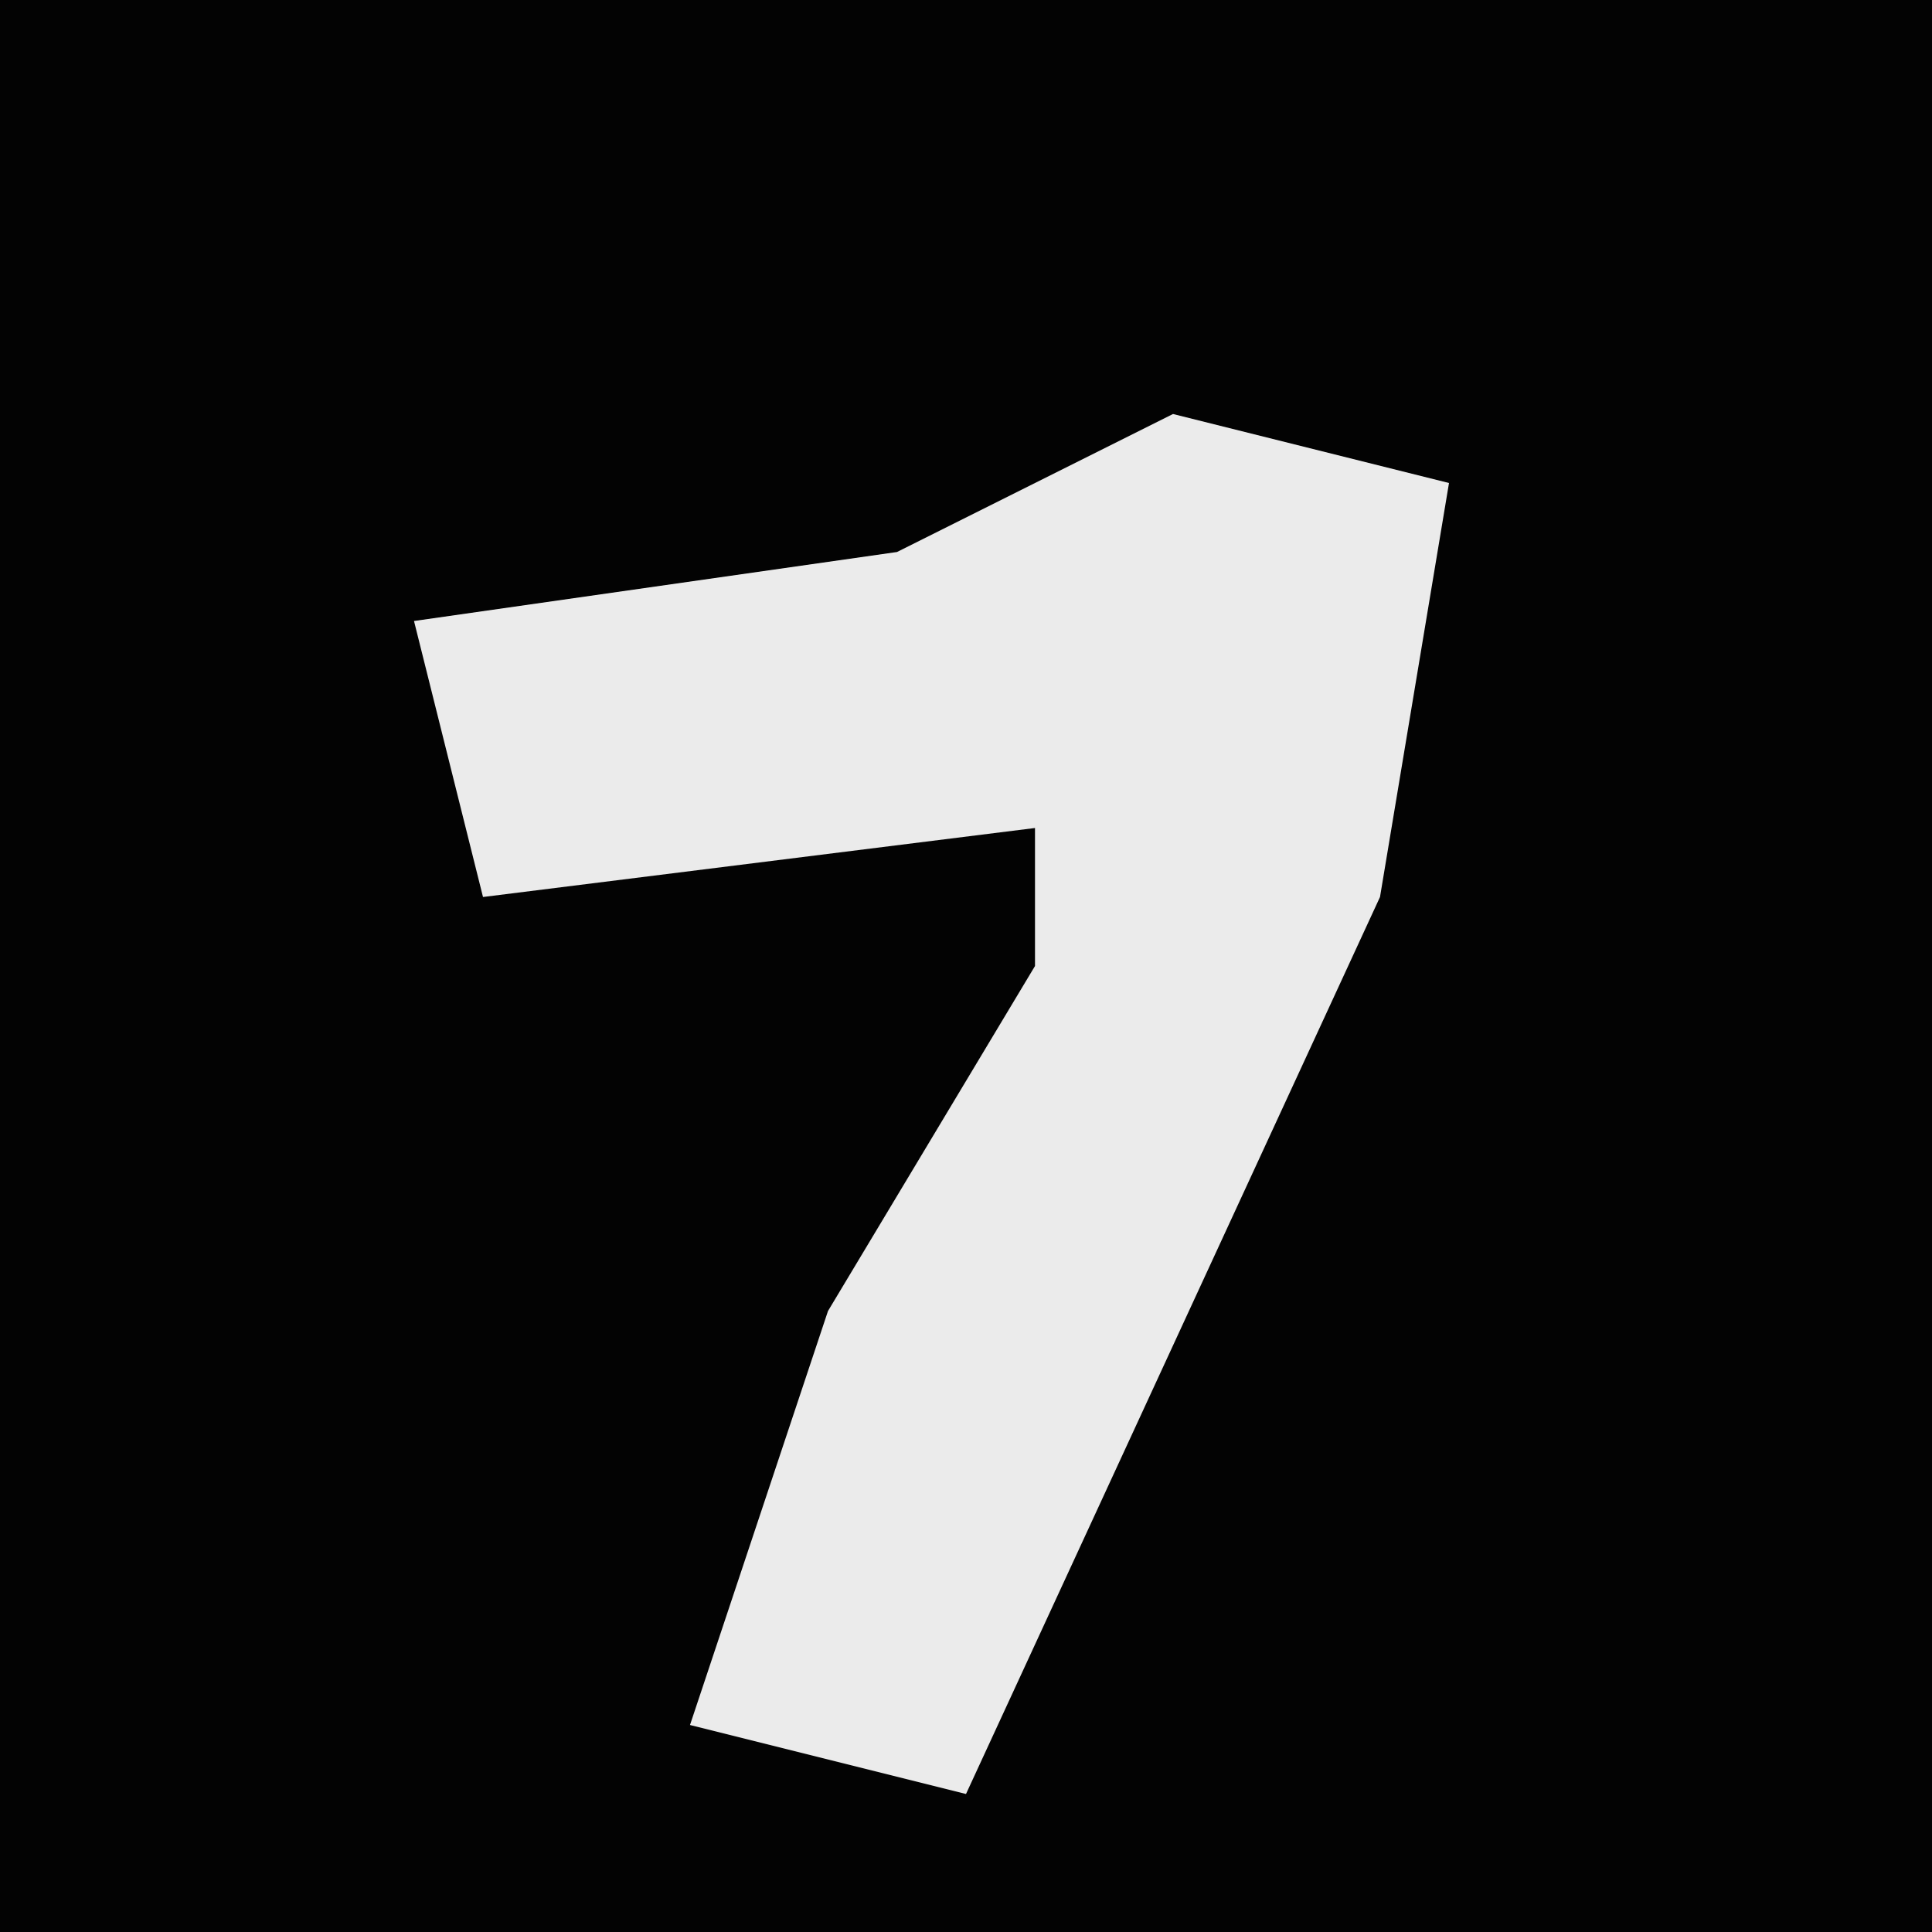 <?xml version="1.0" encoding="UTF-8"?>
<svg version="1.1" xmlns="http://www.w3.org/2000/svg" width="28" height="28">
<path d="M0,0 L28,0 L28,28 L0,28 Z " fill="#030303" transform="translate(0,0)"/>
<path d="M0,0 L4,1 L3,7 L-3,20 L-7,19 L-5,13 L-2,8 L-2,6 L-10,7 L-11,3 L-4,2 Z " fill="#EBEBEB" transform="translate(17,6)"/>
</svg>
